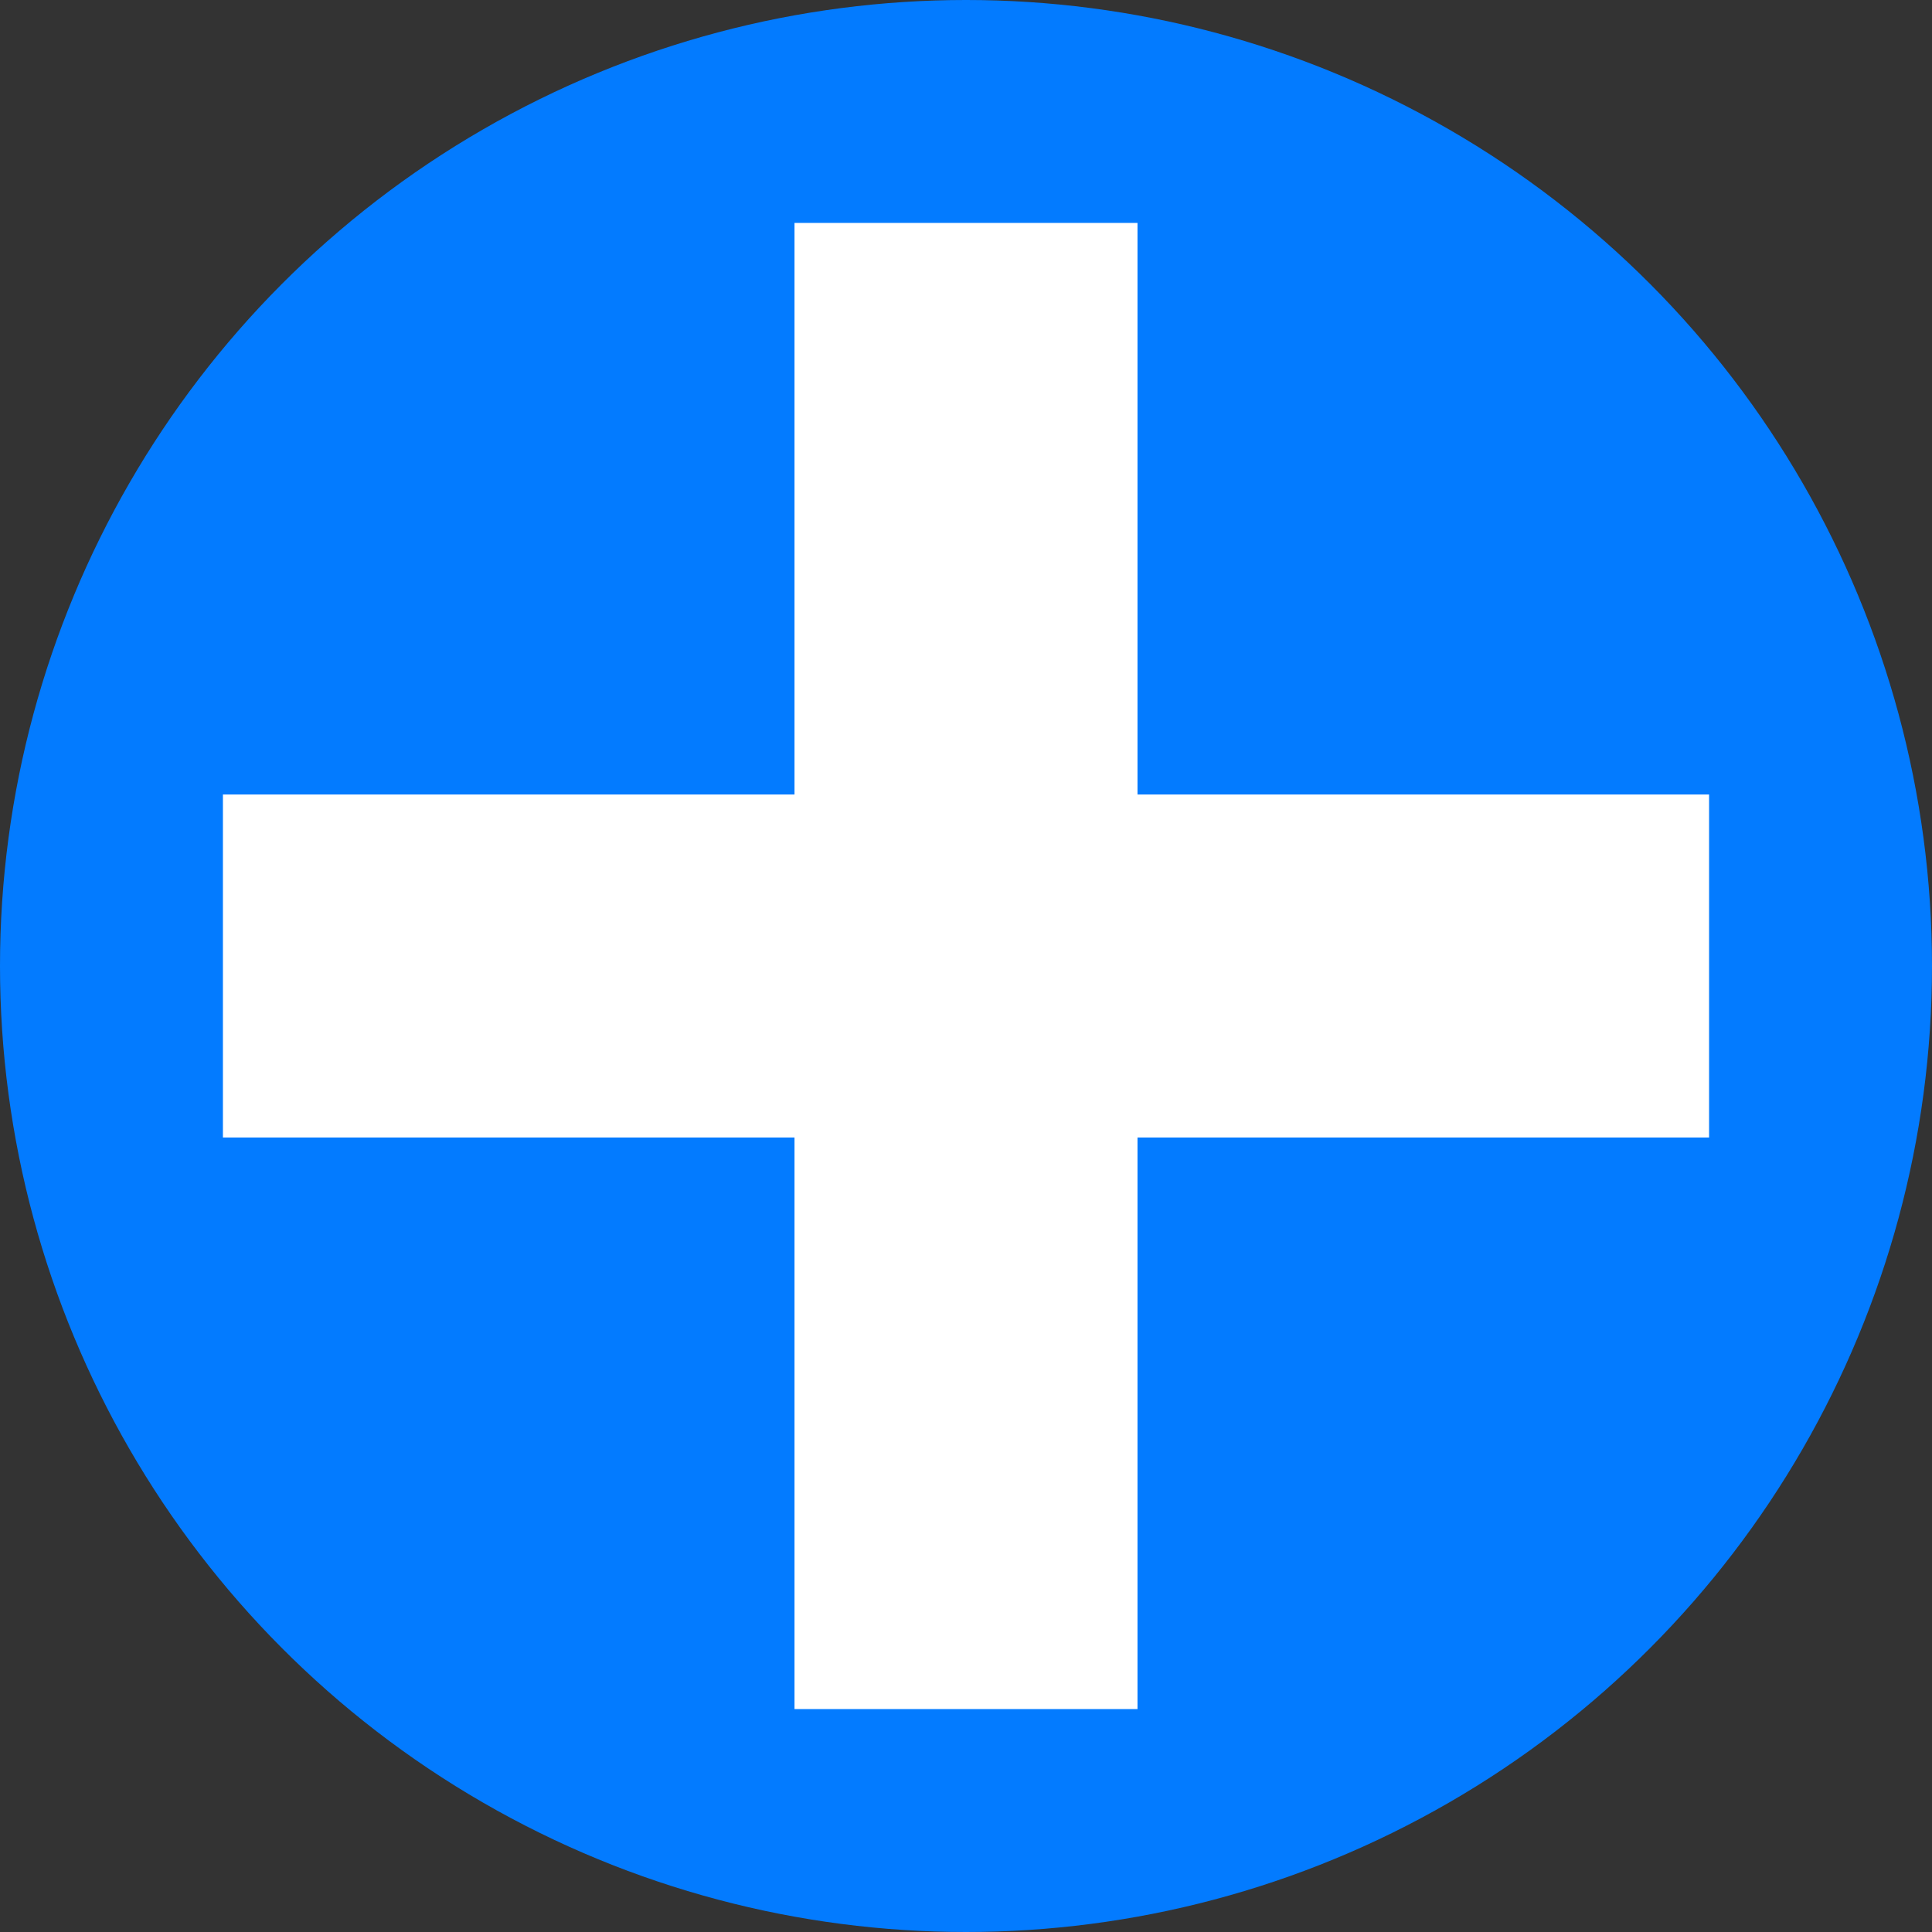 <?xml version="1.0" encoding="UTF-8"?>
<svg width="26px" height="26px" viewBox="0 0 26 26" version="1.1" xmlns="http://www.w3.org/2000/svg" xmlns:xlink="http://www.w3.org/1999/xlink">
    <rect x="0" y="0" width="26" height="26" fill="#333333" stroke="none"/>
    <!-- Generator: Sketch 62 (91390) - https://sketch.com -->
    <title>Group 2</title>
    <desc>Created with Sketch.</desc>
    <g id="Patient-Details" stroke="none" stroke-width="1" fill="none" fill-rule="evenodd">
        <g id="Patient-details" transform="translate(-1193, -1134)">
            <g id="Group-2" transform="translate(1193, 1134)">
                <circle id="Oval" fill="#037BFF" cx="13" cy="13" r="13"></circle>
                <polygon id="Icon-Path" fill="#FFFFFF" fill-rule="nonzero" points="23 10.692 23 15.308 15.308 15.308 15.308 23 10.692 23 10.692 15.308 3 15.308 3 10.692 10.692 10.692 10.692 3 15.308 3 15.308 10.692"></polygon>
            </g>
        </g>
    </g>
</svg>